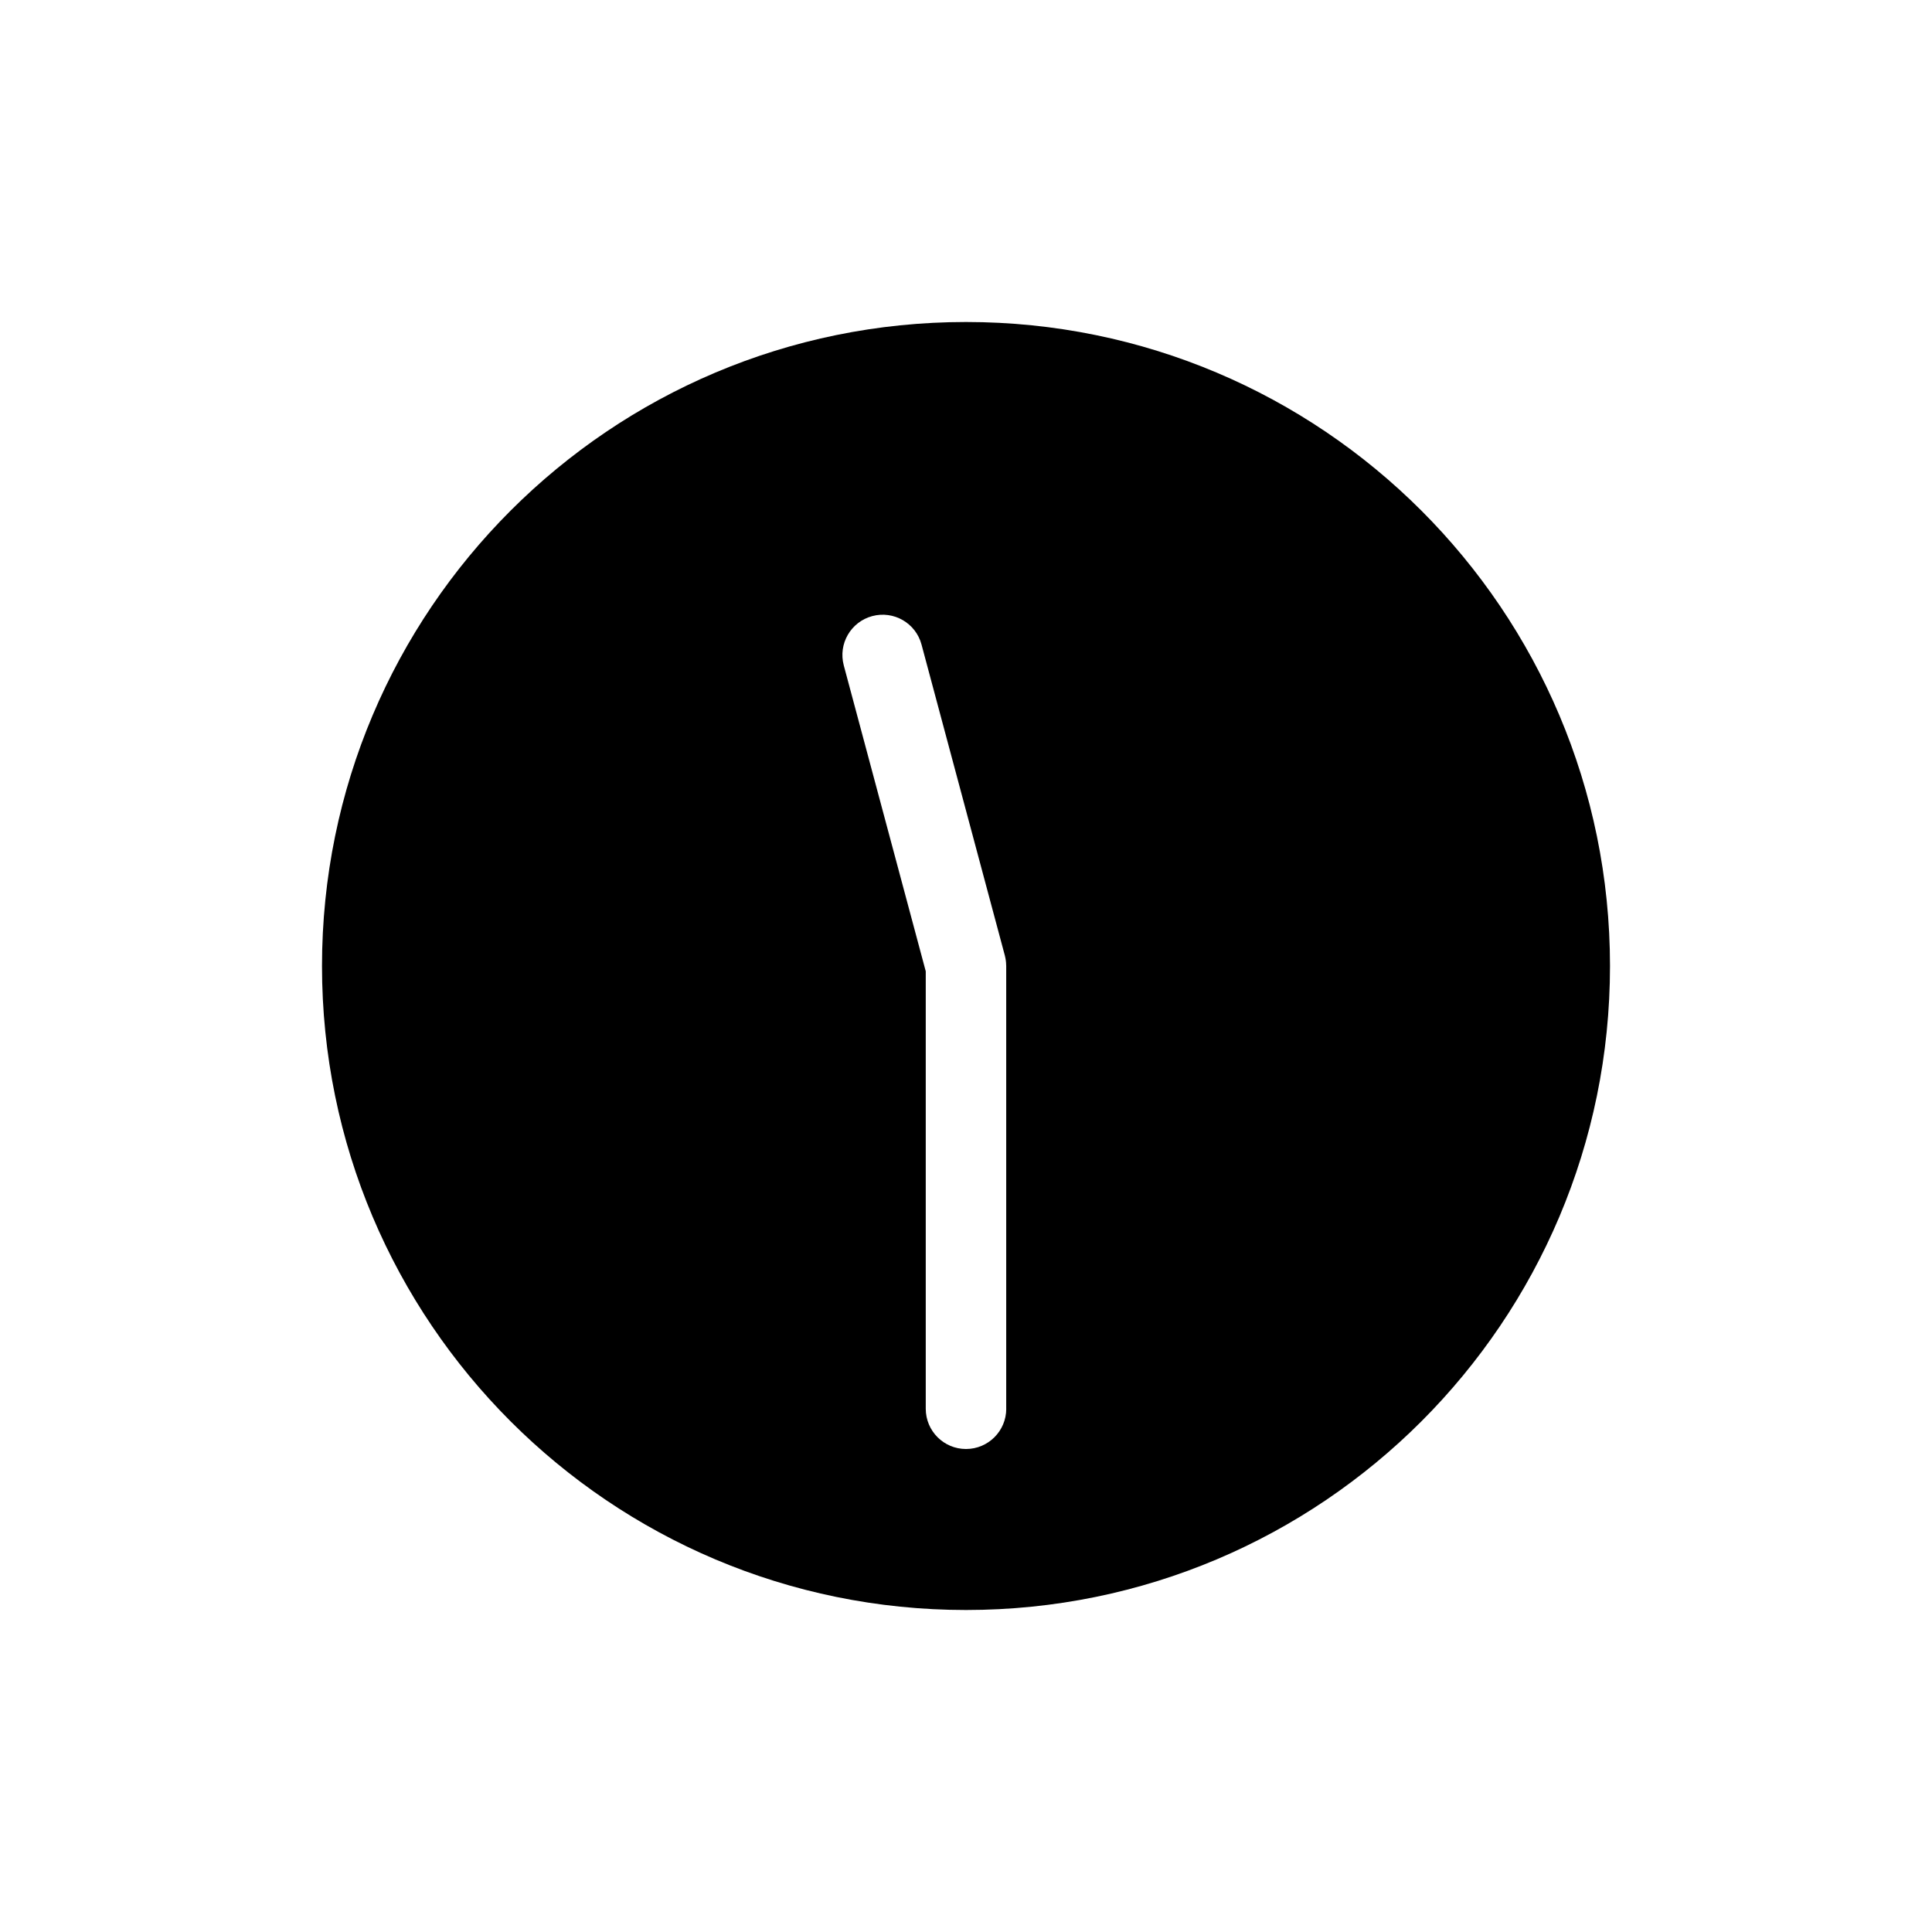 <svg xmlns="http://www.w3.org/2000/svg" viewBox="0 0 864 864"><path d="M432 144c-159.06 0-288 128.94-288 288s128.94 288 288 288 288-128.94 288-288-128.94-288-288-288m18 486c0 9.94-8.06 18-18 18s-18-8.06-18-18V434.37l-36.66-136.8c-2.57-9.6 3.13-19.47 12.73-22.05 9.6-2.57 19.47 3.12 22.04 12.73l37.27 139.09c.04.14.05.27.09.41.08.35.16.69.22 1.05.05.29.09.57.13.86.04.28.07.57.09.85.03.36.05.72.05 1.08 0 .14.02.28.02.42v198Z"/></svg>